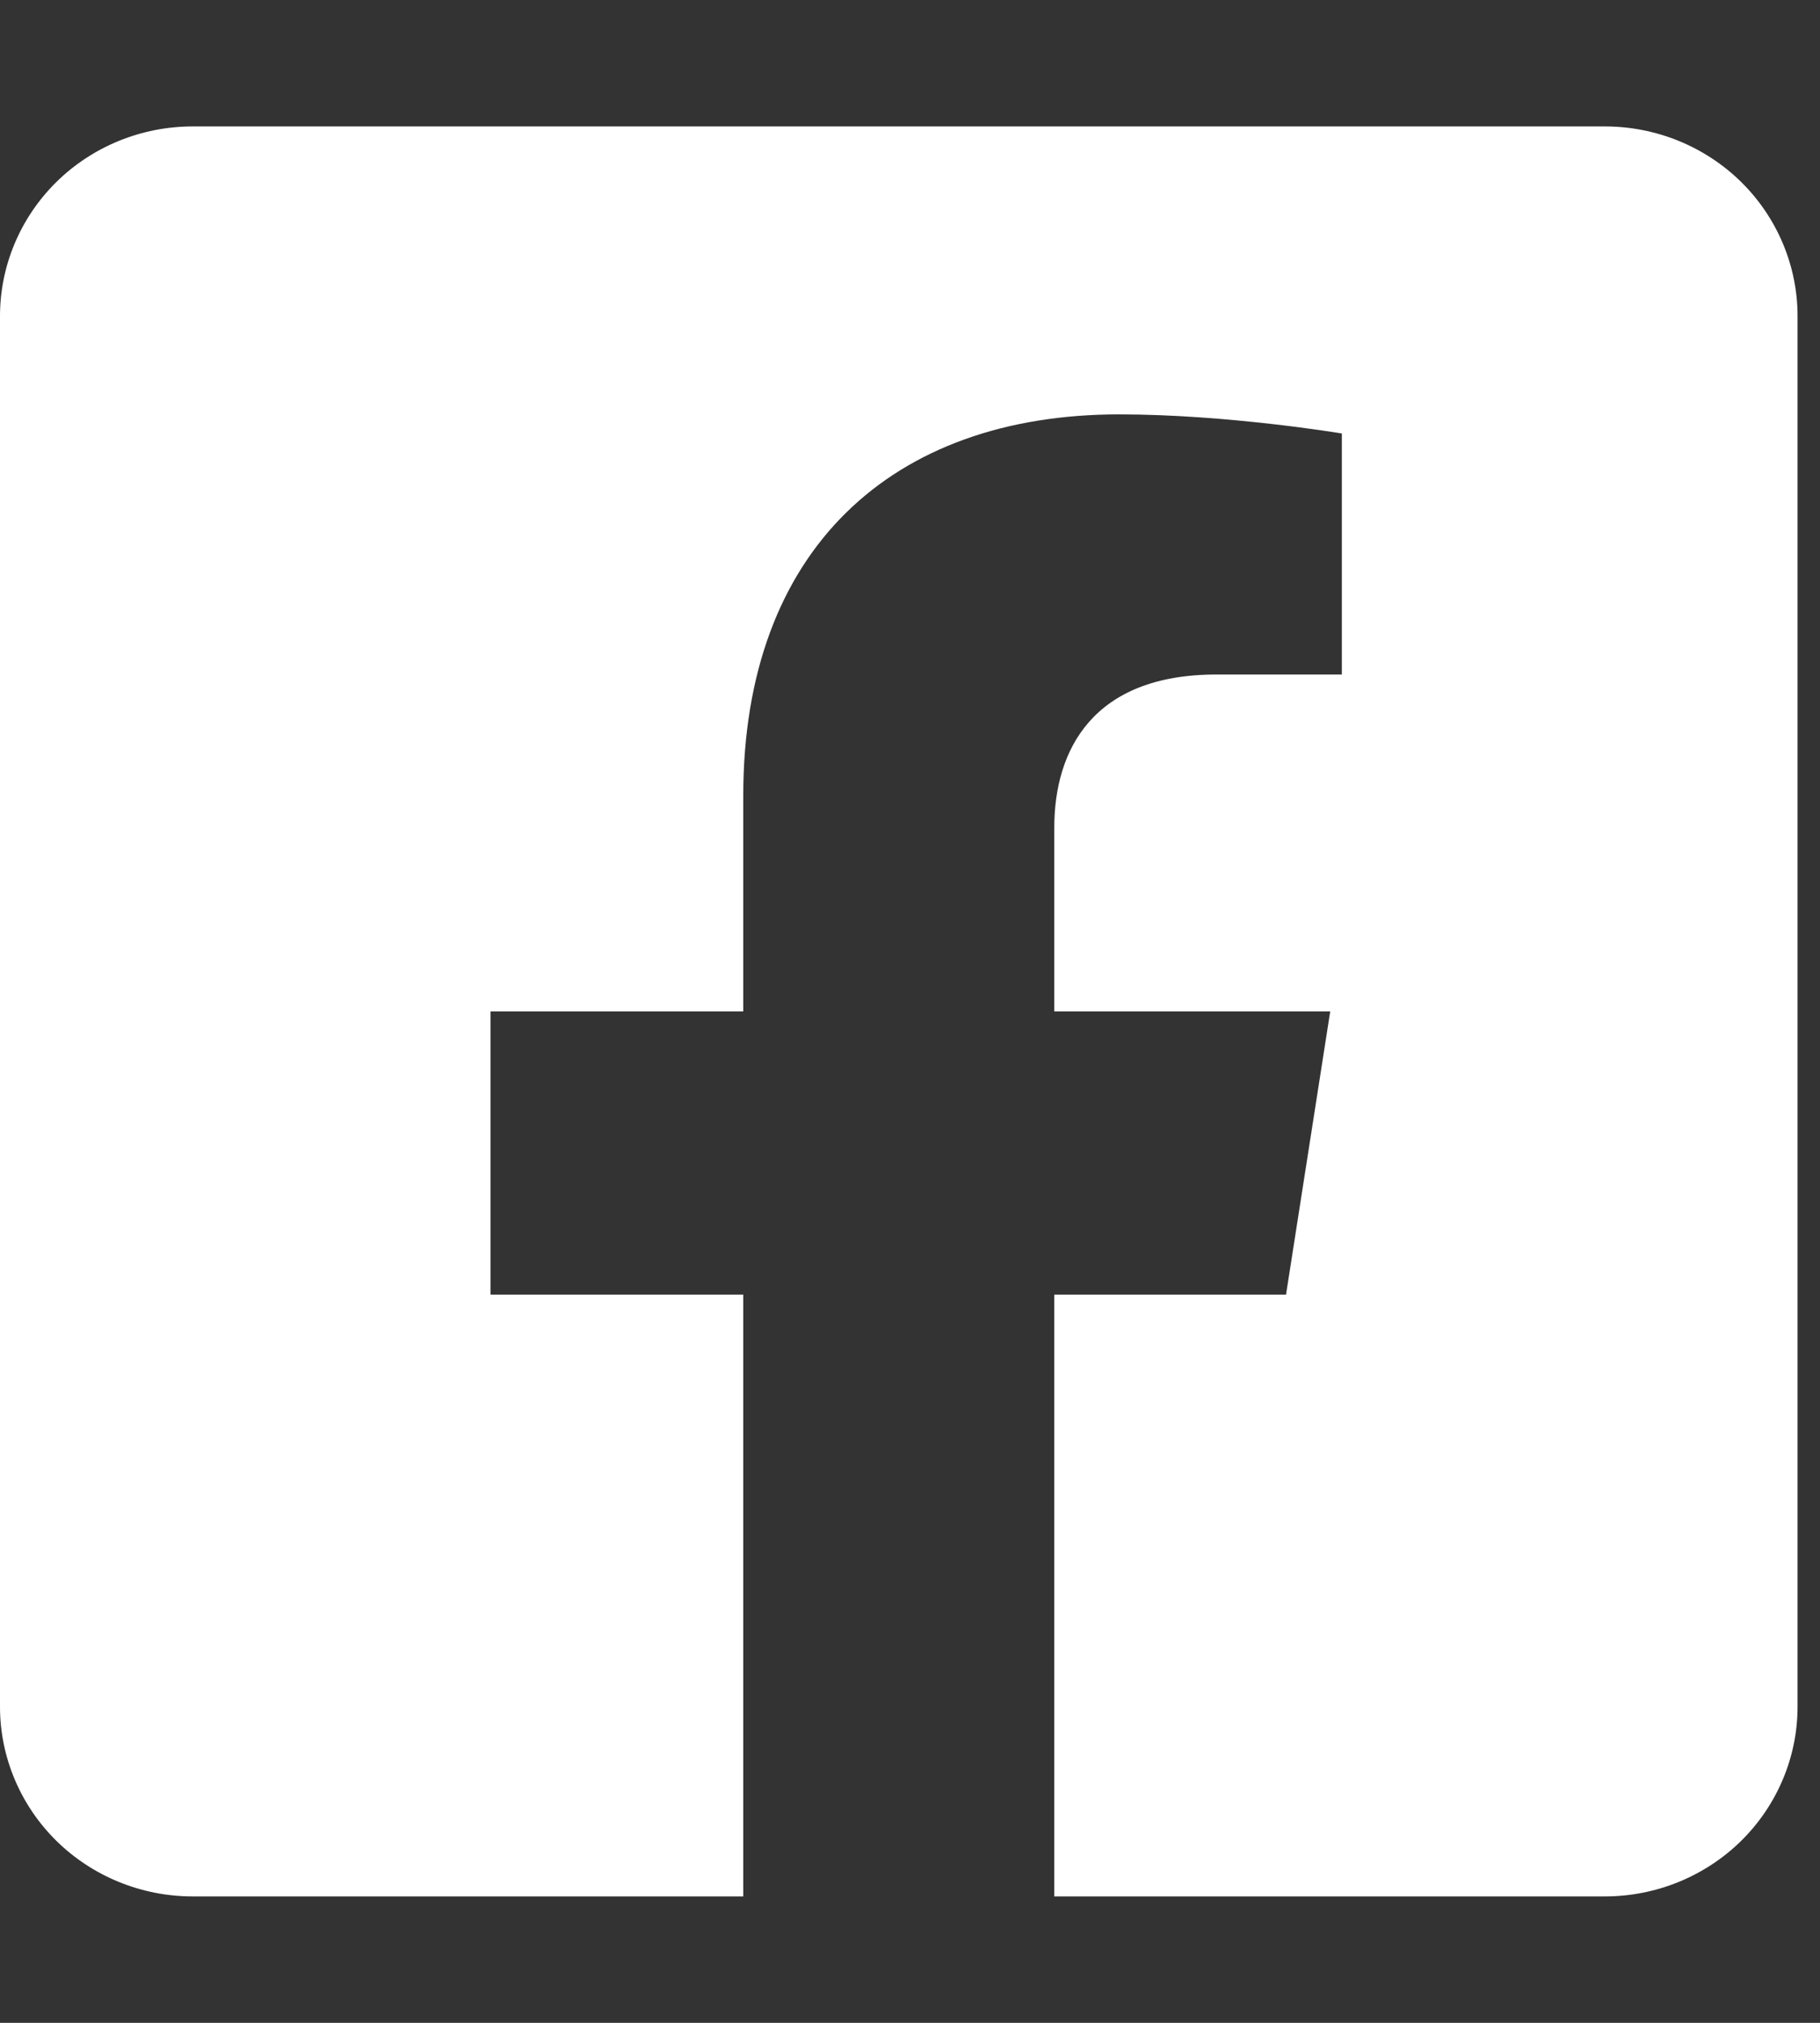 <svg width="18" height="20" viewBox="0 0 18 20" fill="none" xmlns="http://www.w3.org/2000/svg">
<rect x="0" y="0" width="18" height="20" fill="#333333" stroke="none"/>
<g clip-path="url(#clip0)">
<path d="M15.873 1.25H1.905C1.4 1.25 0.915 1.448 0.558 1.799C0.201 2.151 0 2.628 0 3.125L0 16.875C0 17.372 0.201 17.849 0.558 18.201C0.915 18.552 1.4 18.75 1.905 18.75H7.351V12.8H4.851V10H7.351V7.866C7.351 5.438 8.819 4.097 11.068 4.097C12.145 4.097 13.271 4.286 13.271 4.286V6.669H12.031C10.808 6.669 10.427 7.416 10.427 8.182V10H13.156L12.719 12.8H10.427V18.75H15.873C16.378 18.75 16.863 18.552 17.22 18.201C17.577 17.849 17.778 17.372 17.778 16.875V3.125C17.778 2.628 17.577 2.151 17.22 1.799C16.863 1.448 16.378 1.25 15.873 1.25V1.25Z" fill="white"/>
</g>
<defs>
<clipPath id="clip0">
<rect width="17.778" height="20" fill="white"/>
</clipPath>
</defs>
</svg>
